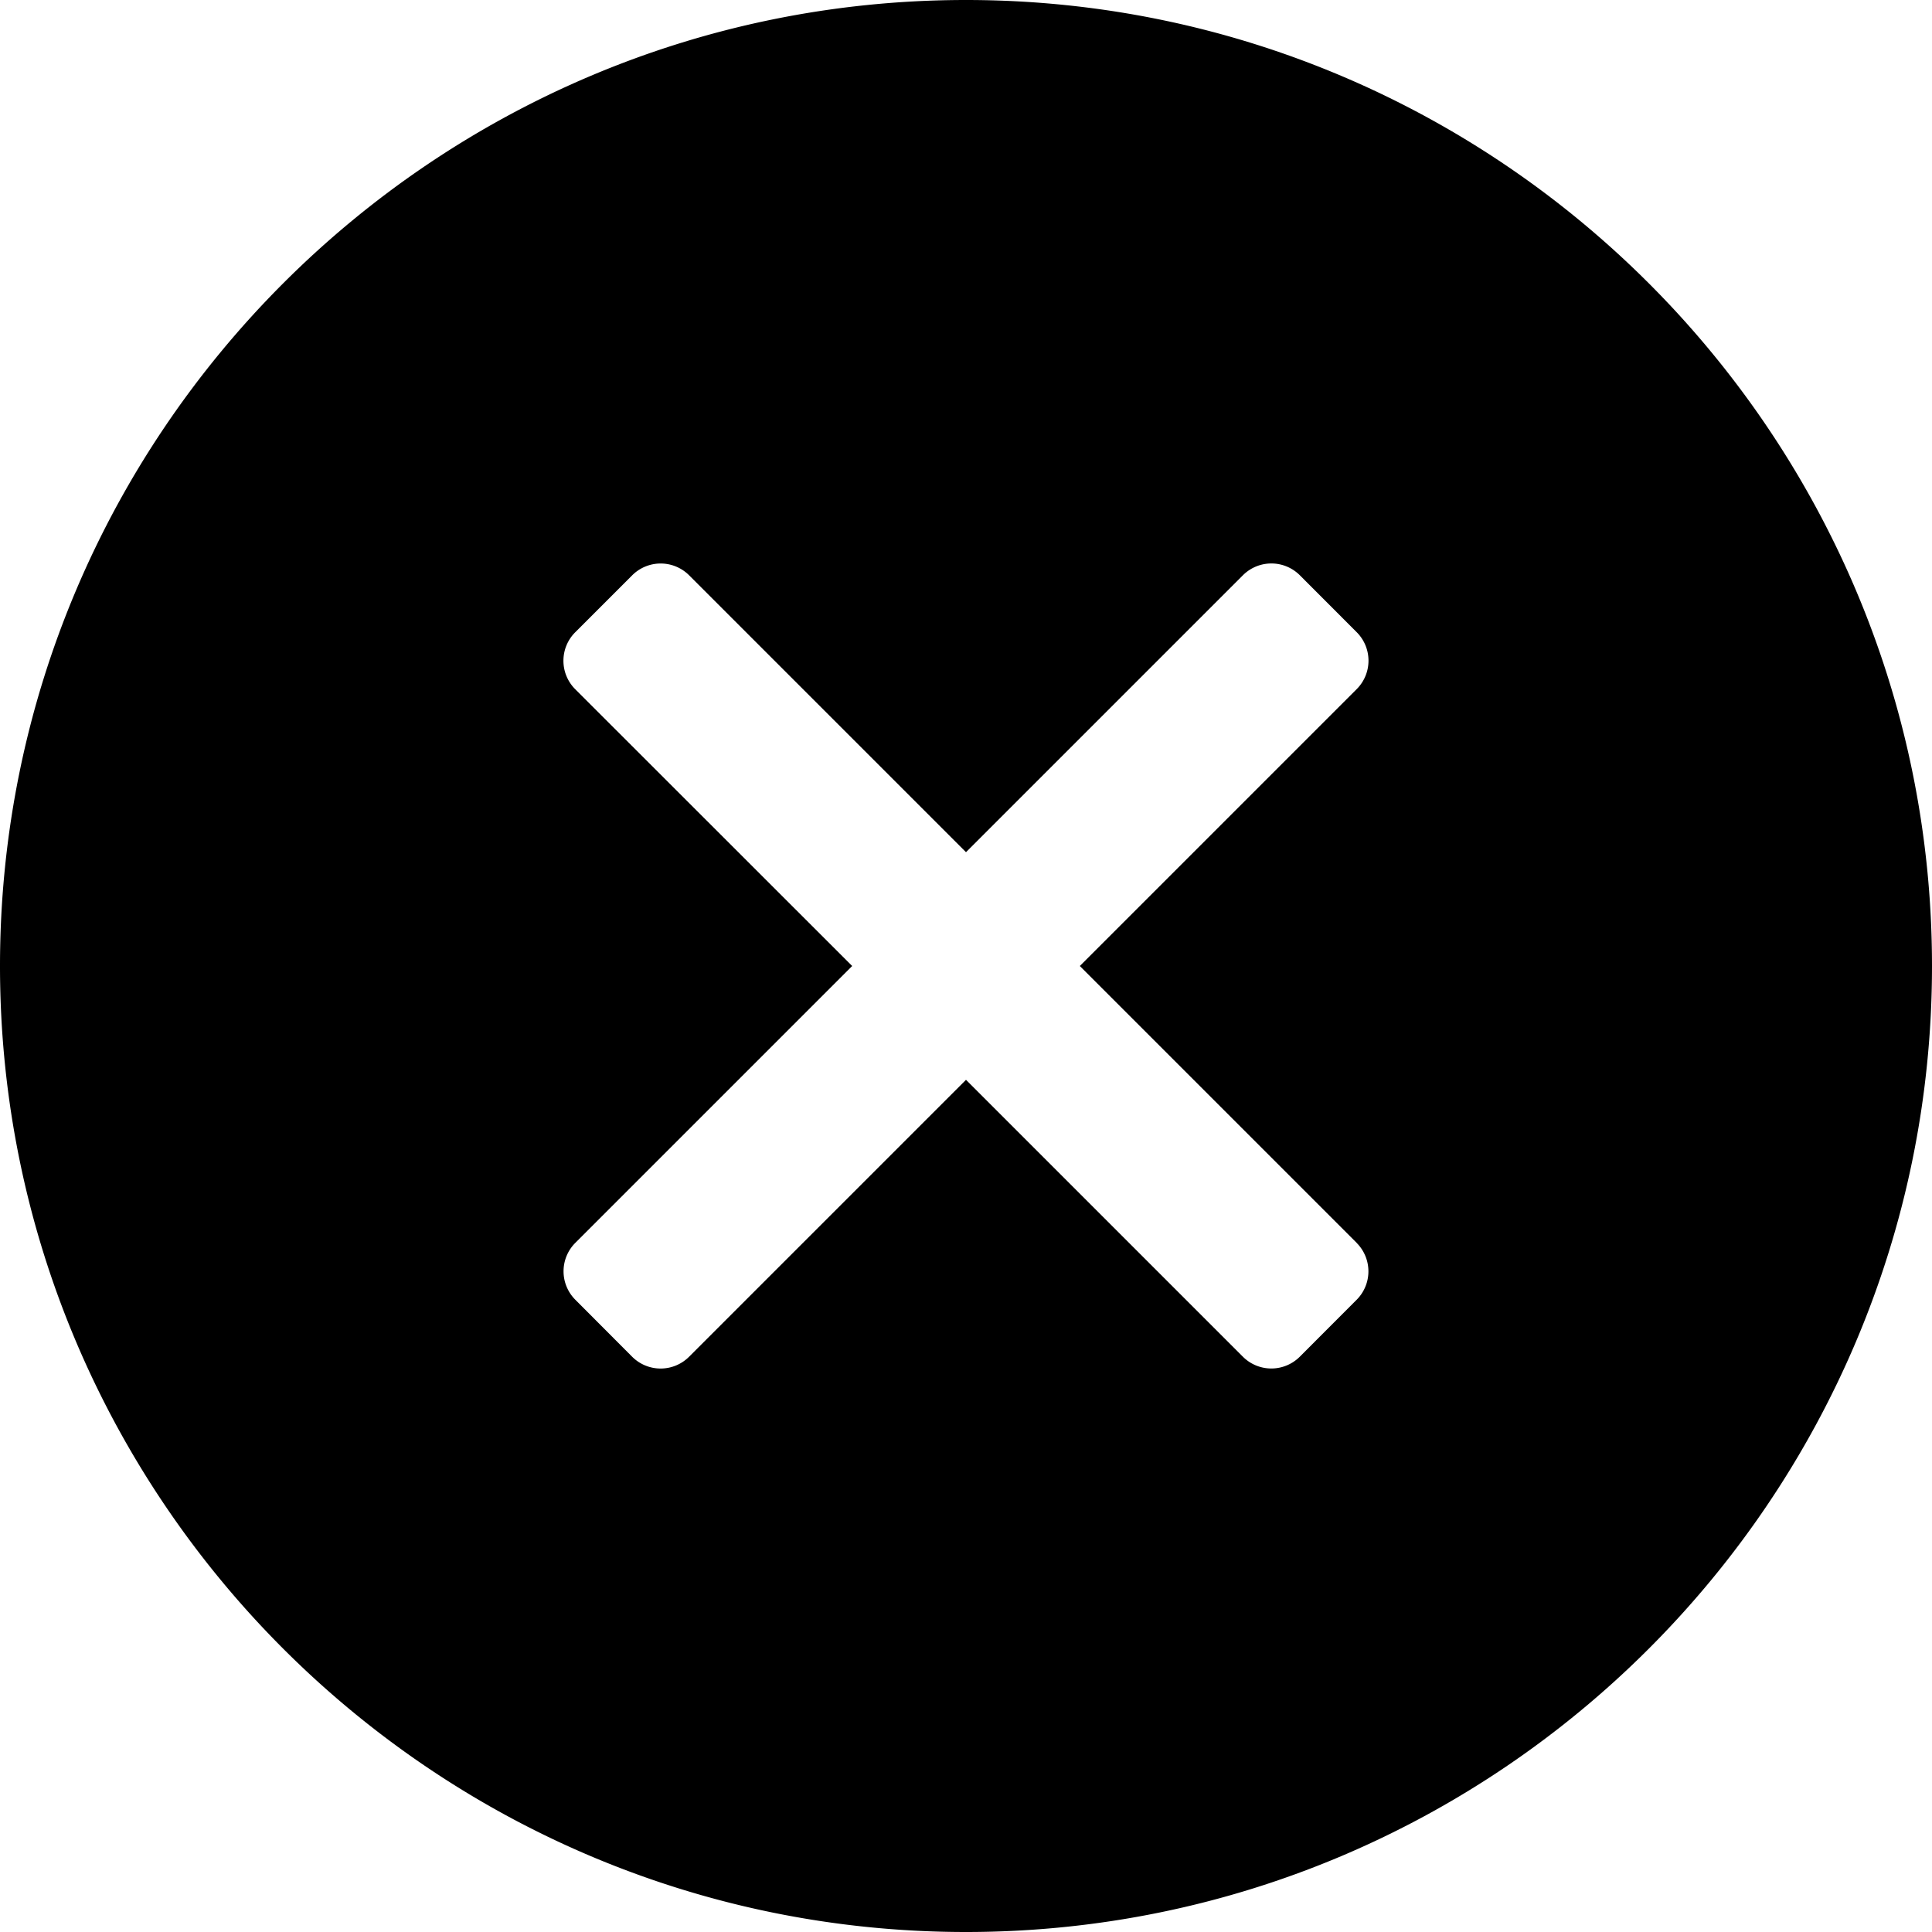 <svg id="img" xmlns="http://www.w3.org/2000/svg" xml:space="preserve" viewBox="0 0 24 24"><path fill="currentColor" d="M12 0C5.383 0 0 5.383 0 12s5.383 12 12 12 12-5.383 12-12S18.617 0 12 0zm4.853 15.44a.5.5 0 0 1 0 .706l-.706.707a.5.5 0 0 1-.708 0L12 13.414l-3.44 3.44a.5.5 0 0 1-.707 0l-.706-.708a.5.5 0 0 1 0-.707L10.586 12l-3.44-3.438a.5.5 0 0 1 0-.708l.707-.707a.5.5 0 0 1 .708 0L12 10.586l3.44-3.44a.5.5 0 0 1 .707 0l.706.707a.5.5 0 0 1 0 .708L13.414 12l3.44 3.44z"/></svg>